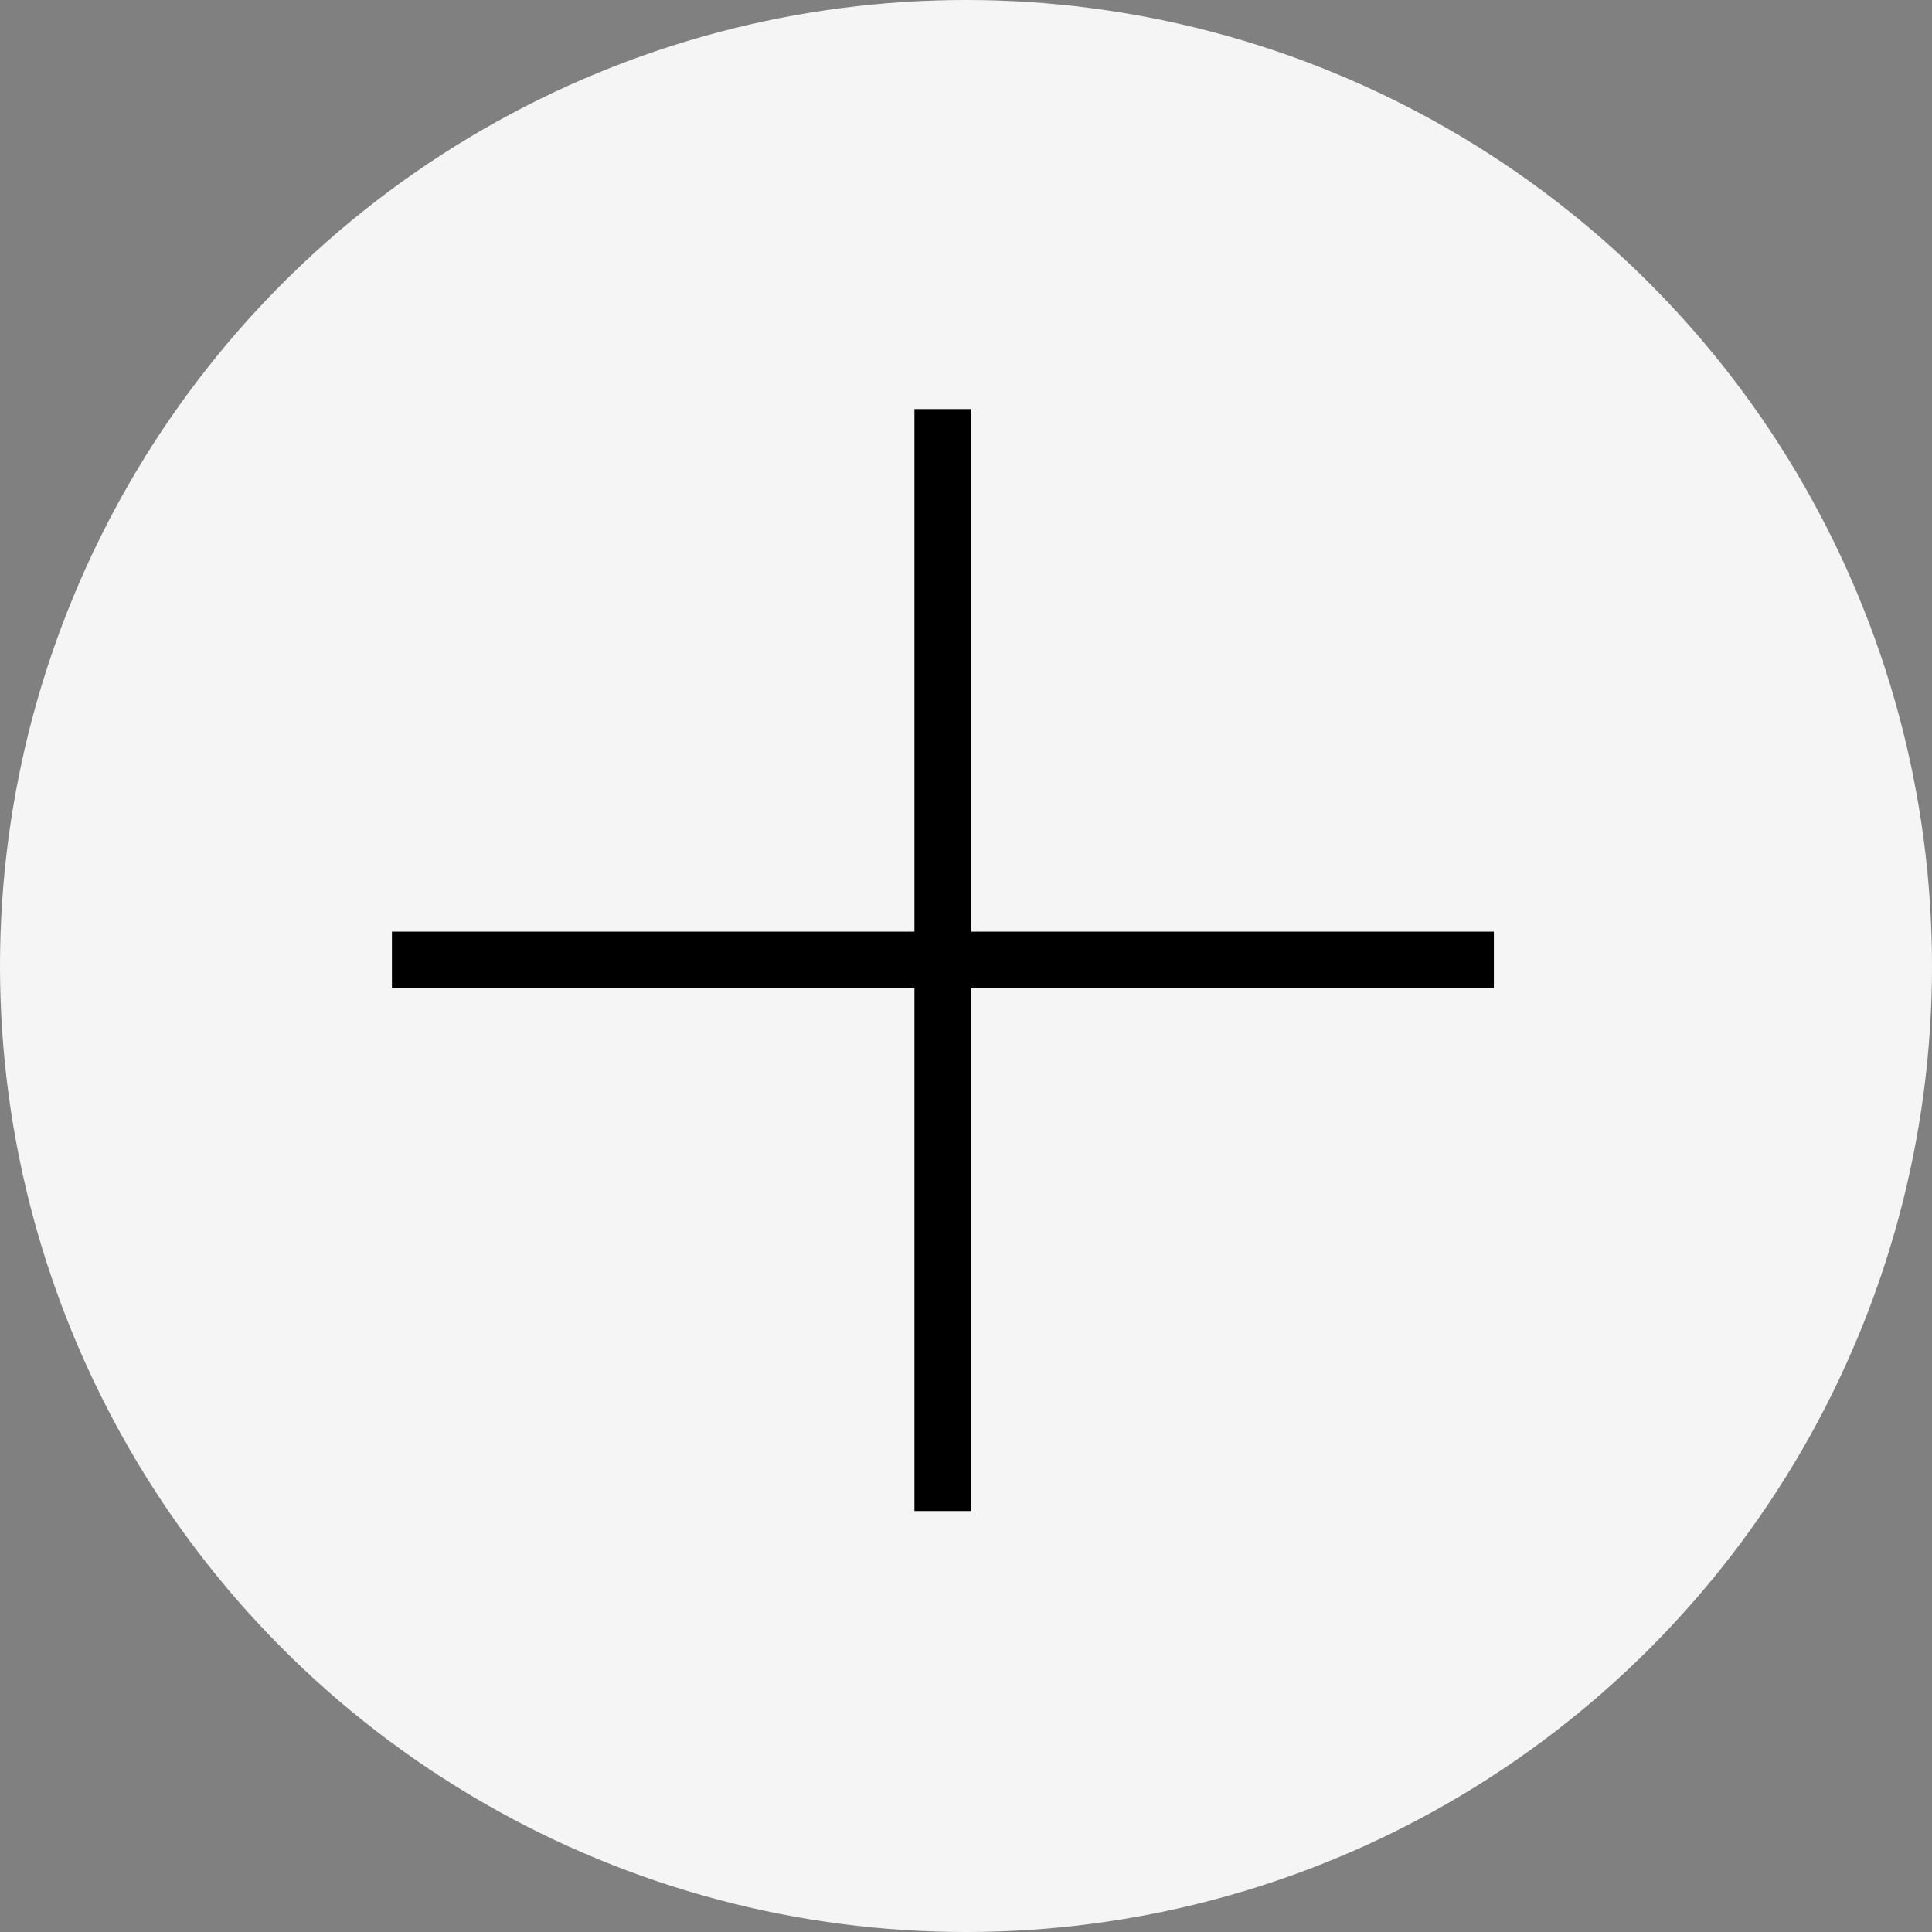 <svg xmlns="http://www.w3.org/2000/svg" width="68" height="68" viewBox="0 0 68 68">
  <rect x="0" y="0" width="68" height="68" fill="#808080" stroke="none"/>
  <g id="Group_33" data-name="Group 33" transform="translate(0 0.364)">
    <circle id="Ellipse_5" data-name="Ellipse 5" cx="34" cy="34" r="34" transform="translate(0 -0.364)" fill="#f5f5f5"/>
    <g id="Group_32" data-name="Group 32" transform="translate(13.793 33.427) rotate(-45)">
      <path id="Path_21" data-name="Path 21" d="M4042.9,110.5l-27.425-27.425" transform="translate(-4015.473 -83.075)" fill="none" stroke="#000" stroke-width="2"/>
      <path id="Path_22" data-name="Path 22" d="M27.425,27.425,0,0" transform="translate(27.425) rotate(90)" fill="none" stroke="#000" stroke-width="2"/>
    </g>
  </g>
</svg>

